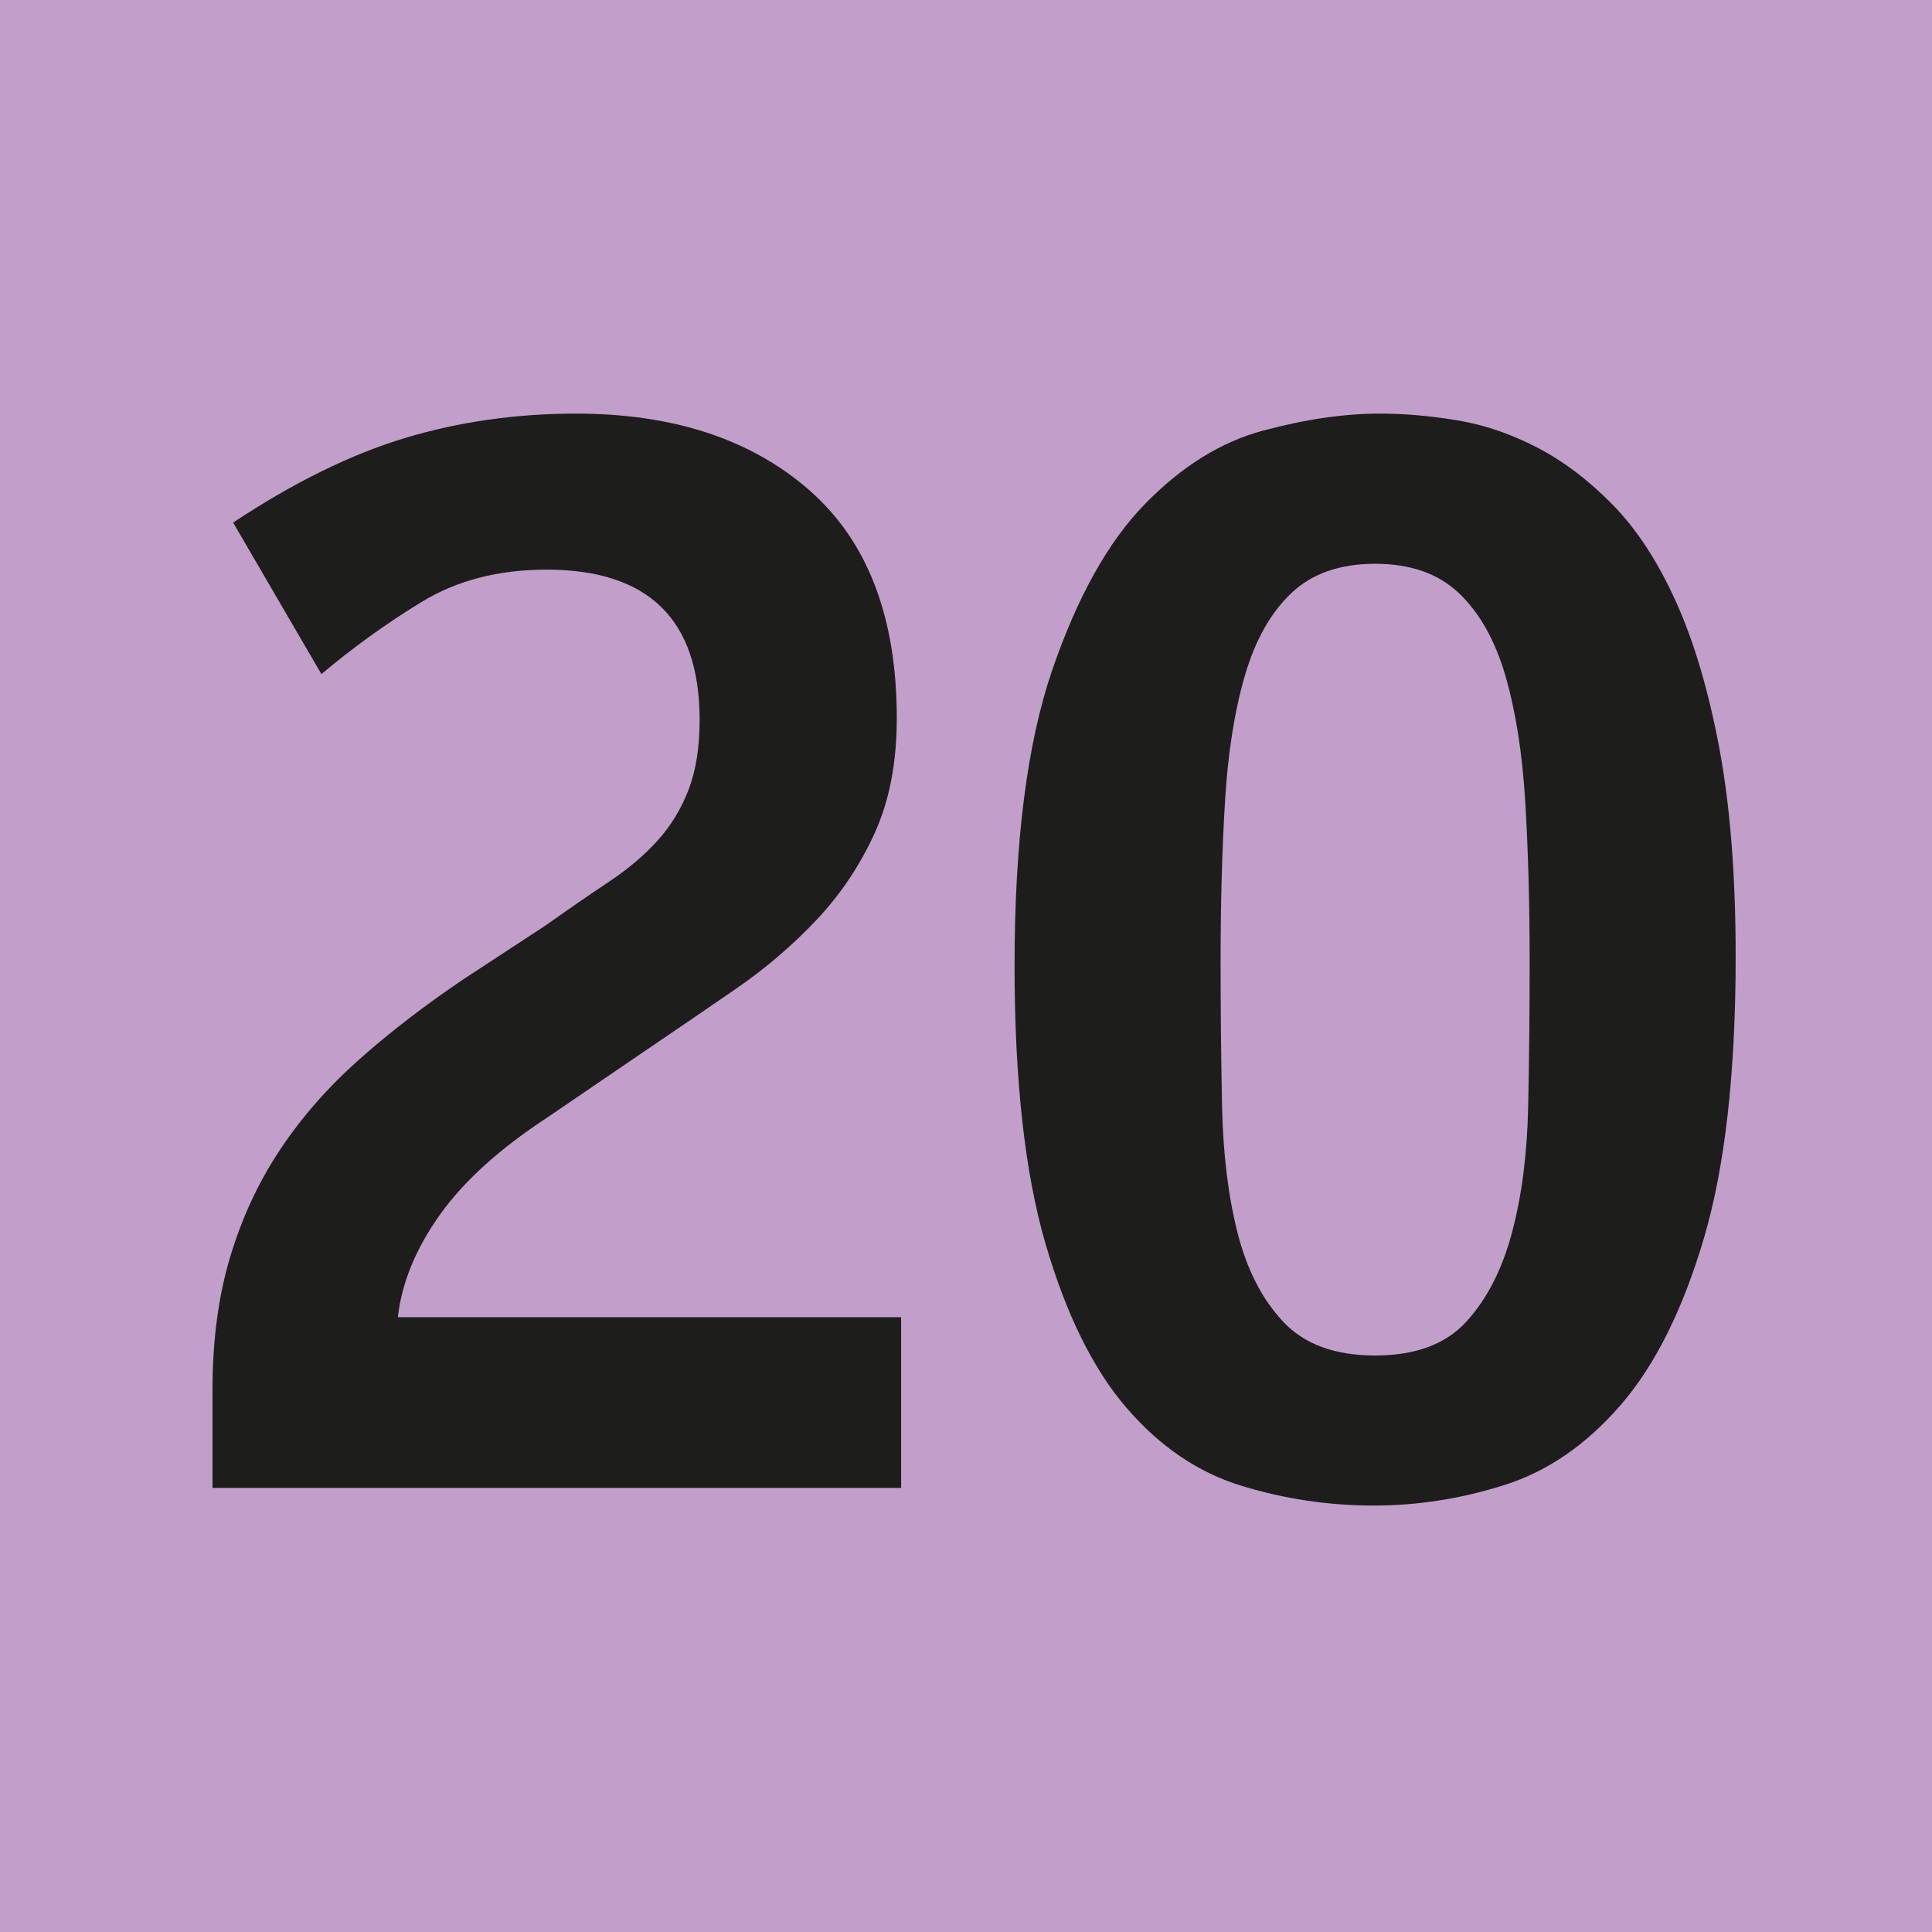 <?xml version="1.0" encoding="utf-8"?>
<!-- Generator: Adobe Illustrator 27.6.1, SVG Export Plug-In . SVG Version: 6.00 Build 0)  -->
<svg version="1.1" id="Cartouche" xmlns="http://www.w3.org/2000/svg" xmlns:xlink="http://www.w3.org/1999/xlink" x="0px" y="0px"
	 viewBox="0 0 512 512" style="enable-background:new 0 0 512 512;" xml:space="preserve">
<style type="text/css">
	.st0{fill:#C29FCB;}
	.st1{fill:#1D1D1B;}
</style>
<rect class="st0" width="512" height="512"/>
<g>
	<path class="st1" d="M56.32,394.32v-26.13c0-13,1.56-24.7,4.68-35.1c3.12-10.4,7.54-19.89,13.26-28.47
		c5.72-8.58,12.67-16.51,20.86-23.79c8.19-7.28,17.48-14.43,27.89-21.45l21.45-14.04c6.24-4.42,11.9-8.32,16.97-11.7
		c5.07-3.38,9.36-7.02,12.87-10.92c3.51-3.9,6.24-8.38,8.19-13.46c1.95-5.07,2.92-11.24,2.92-18.52c0-26.52-13.52-39.78-40.56-39.78
		c-12.74,0-23.79,2.86-33.15,8.58c-9.36,5.72-18.2,12.09-26.52,19.11l-23.4-40.17c16.12-10.66,31.33-18.14,45.63-22.43
		c14.3-4.29,29.38-6.44,45.24-6.44c25.74,0,46.34,6.76,61.81,20.28c15.47,13.52,23.2,33.67,23.2,60.45c0,11.7-1.95,21.84-5.85,30.42
		c-3.9,8.58-9.04,16.25-15.41,23.01c-6.37,6.76-13.52,12.87-21.45,18.33c-7.93,5.46-15.93,10.92-23.99,16.38l-25.74,17.55
		c-12.74,8.32-22.3,16.96-28.67,25.93c-6.37,8.97-10.08,18.01-11.12,27.11h133.38v45.24H56.32z"/>
	<path class="st1" d="M459.97,253.53c0,30.68-2.8,55.51-8.38,74.49c-5.59,18.98-12.94,33.73-22.04,44.26
		c-9.1,10.53-19.37,17.62-30.81,21.25c-11.44,3.64-23.01,5.46-34.71,5.46c-11.96,0-23.66-1.75-35.1-5.26
		c-11.44-3.51-21.58-10.4-30.42-20.67c-8.84-10.27-15.99-24.77-21.45-43.49s-8.19-43.29-8.19-73.71c0-32.76,3.32-58.82,9.95-78.19
		c6.63-19.37,14.82-34.06,24.57-44.07c9.75-10.01,20.21-16.51,31.4-19.5c11.18-2.99,21.45-4.49,30.81-4.49
		c6.5,0,13.32,0.58,20.48,1.76c7.15,1.17,14.23,3.58,21.25,7.21c7.02,3.64,13.71,8.71,20.08,15.21c6.37,6.5,11.96,15.08,16.77,25.74
		c4.81,10.66,8.64,23.66,11.51,39C458.54,213.88,459.97,232.21,459.97,253.53z M405.37,254.7c0-15.34-0.39-29.44-1.17-42.31
		s-2.54-23.98-5.26-33.34c-2.73-9.36-6.83-16.64-12.29-21.84c-5.46-5.2-12.87-7.8-22.23-7.8c-9.36,0-16.77,2.6-22.23,7.8
		c-5.46,5.2-9.56,12.48-12.29,21.84c-2.73,9.36-4.49,20.47-5.26,33.34c-0.78,12.87-1.17,26.98-1.17,42.31
		c0,13,0.13,25.81,0.39,38.42c0.26,12.61,1.62,23.79,4.09,33.54c2.47,9.75,6.5,17.62,12.09,23.59c5.59,5.98,13.71,8.97,24.38,8.97
		c10.66,0,18.72-2.99,24.18-8.97c5.46-5.98,9.49-13.84,12.09-23.59c2.6-9.75,4.03-20.87,4.29-33.34
		C405.24,280.83,405.37,267.96,405.37,254.7z"/>
</g>
</svg>
